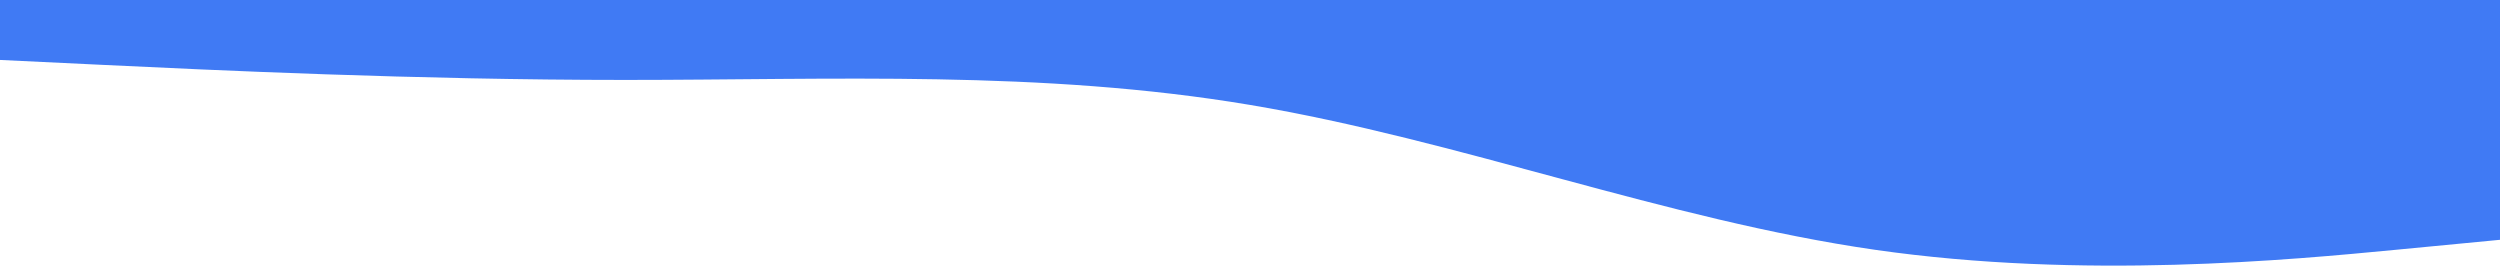 <svg width="640" height="68" viewBox="0 0 640 68" fill="none" xmlns="http://www.w3.org/2000/svg">
<path fill-rule="evenodd" clip-rule="evenodd" d="M-4.60304e-06 15.347L26.667 16.626C53.333 17.905 106.667 20.463 160 20.463C213.333 20.463 266.667 17.905 320 26.858C373.333 35.81 426.667 56.273 480 63.947C533.333 71.621 586.667 66.505 613.333 63.947L640 61.389L640 -2.54482e-06L613.333 -2.13545e-07C586.667 2.11773e-06 533.333 6.78028e-06 480 1.14428e-05C426.667 1.61054e-05 373.333 2.07679e-05 320 2.54305e-05C266.667 3.0093e-05 213.333 3.47556e-05 160 3.94181e-05C106.667 4.40807e-05 53.333 4.87432e-05 26.667 5.10745e-05L-5.94474e-06 5.34058e-05L-4.60304e-06 15.347Z" fill="#407AF4"/>
</svg>
